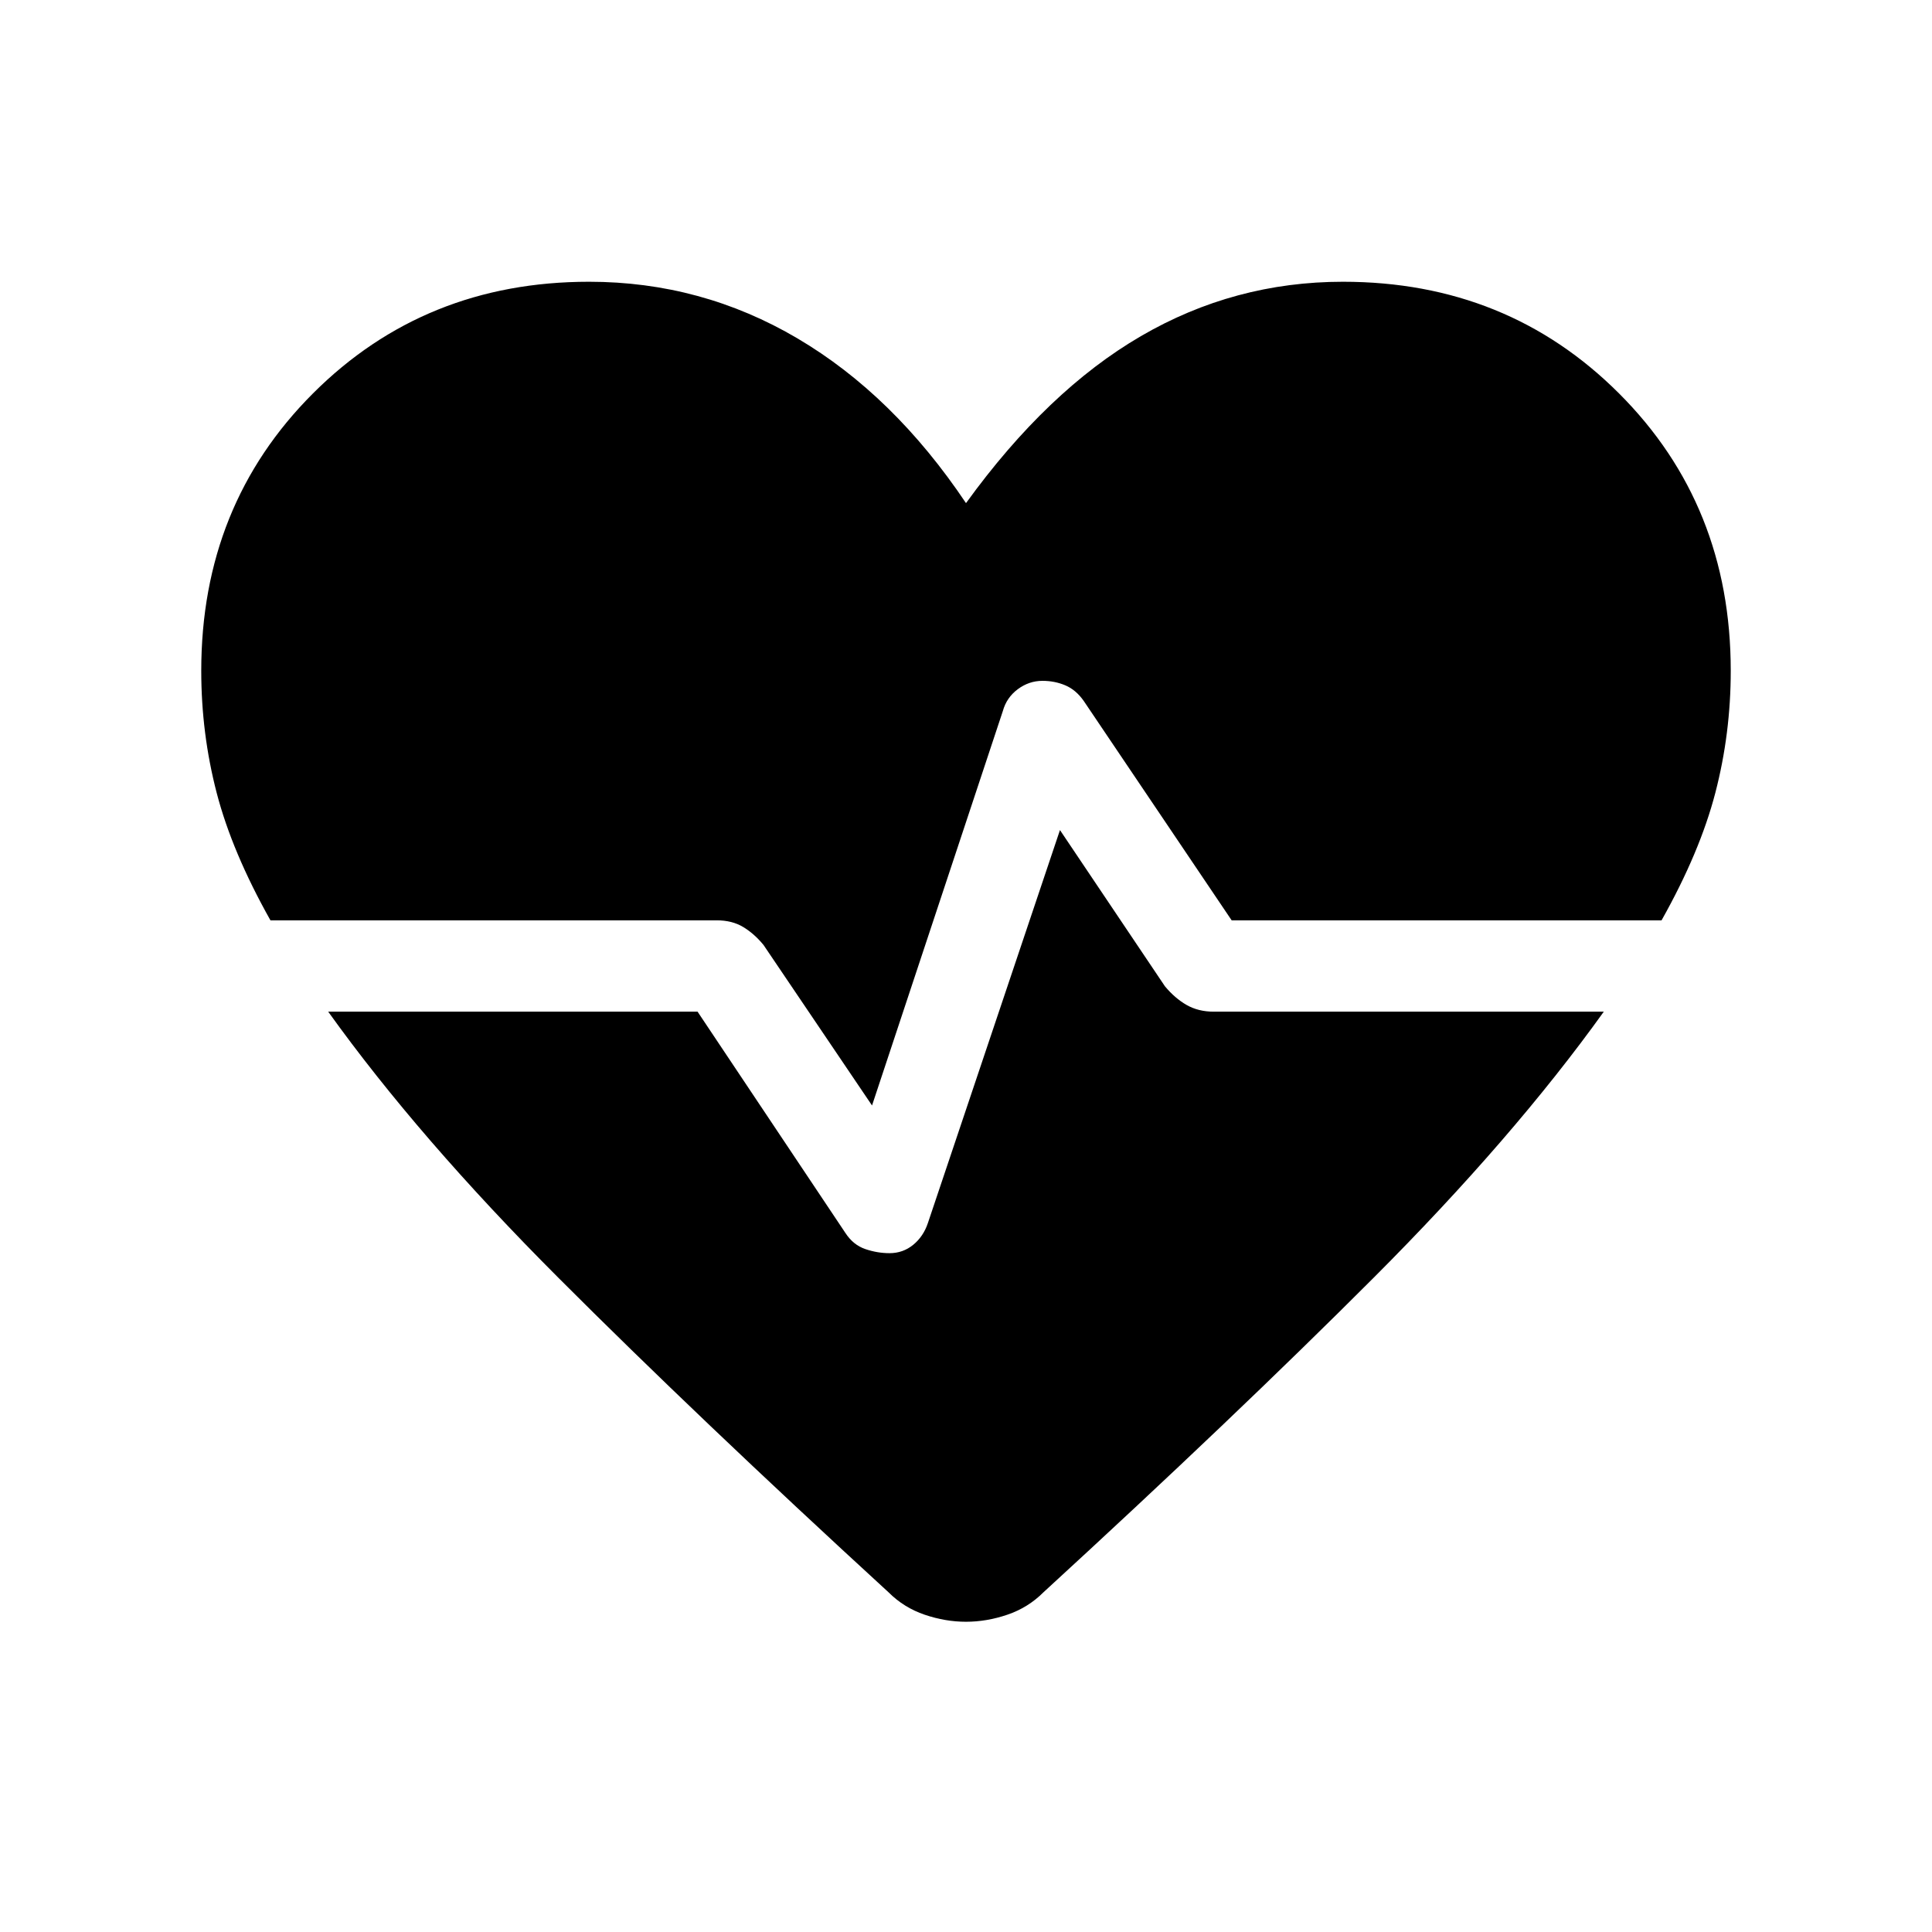 <svg xmlns="http://www.w3.org/2000/svg" height="48" viewBox="0 96 960 960" width="48"><path d="m433.308 645.309-53.924-79.77q-4.615-5.615-10.115-8.923t-13.115-3.308H134.386q-19.077-33.923-26.731-63.385-7.654-29.461-7.654-60.615 0-82.307 55.5-137.807 55.5-55.5 137.192-55.5 55.846 0 103.576 28.154Q444 292.309 480 346.002q40.461-55.923 86.884-82.962t100.423-27.039q81.692 0 137.192 55.5 55.5 55.5 55.5 137.807 0 31.154-7.654 60.615-7.654 29.462-26.731 63.385H612l-73.539-109.077q-3.846-5.461-9.115-7.692T518 434.308q-6.692 0-12.269 4.154t-7.423 10.846l-65 196.001Zm8.231 241.92q-94.691-86.845-164.076-156.306-69.384-69.462-114.385-132.231h183.538l73.538 110.077q3.846 5.846 9.808 7.884 5.961 2.039 12.038 2.039 6.692 0 11.769-4.154t7.307-10.846l65.616-195.232 52.154 77.616q5 6 10.808 9.308t13.423 3.308h193.845q-45.001 62.769-114.385 132.231-69.385 69.461-164.076 156.306-7.615 7.615-17.923 11.115-10.307 3.5-20.538 3.5t-20.538-3.5q-10.308-3.5-17.923-11.115Z"/></svg>